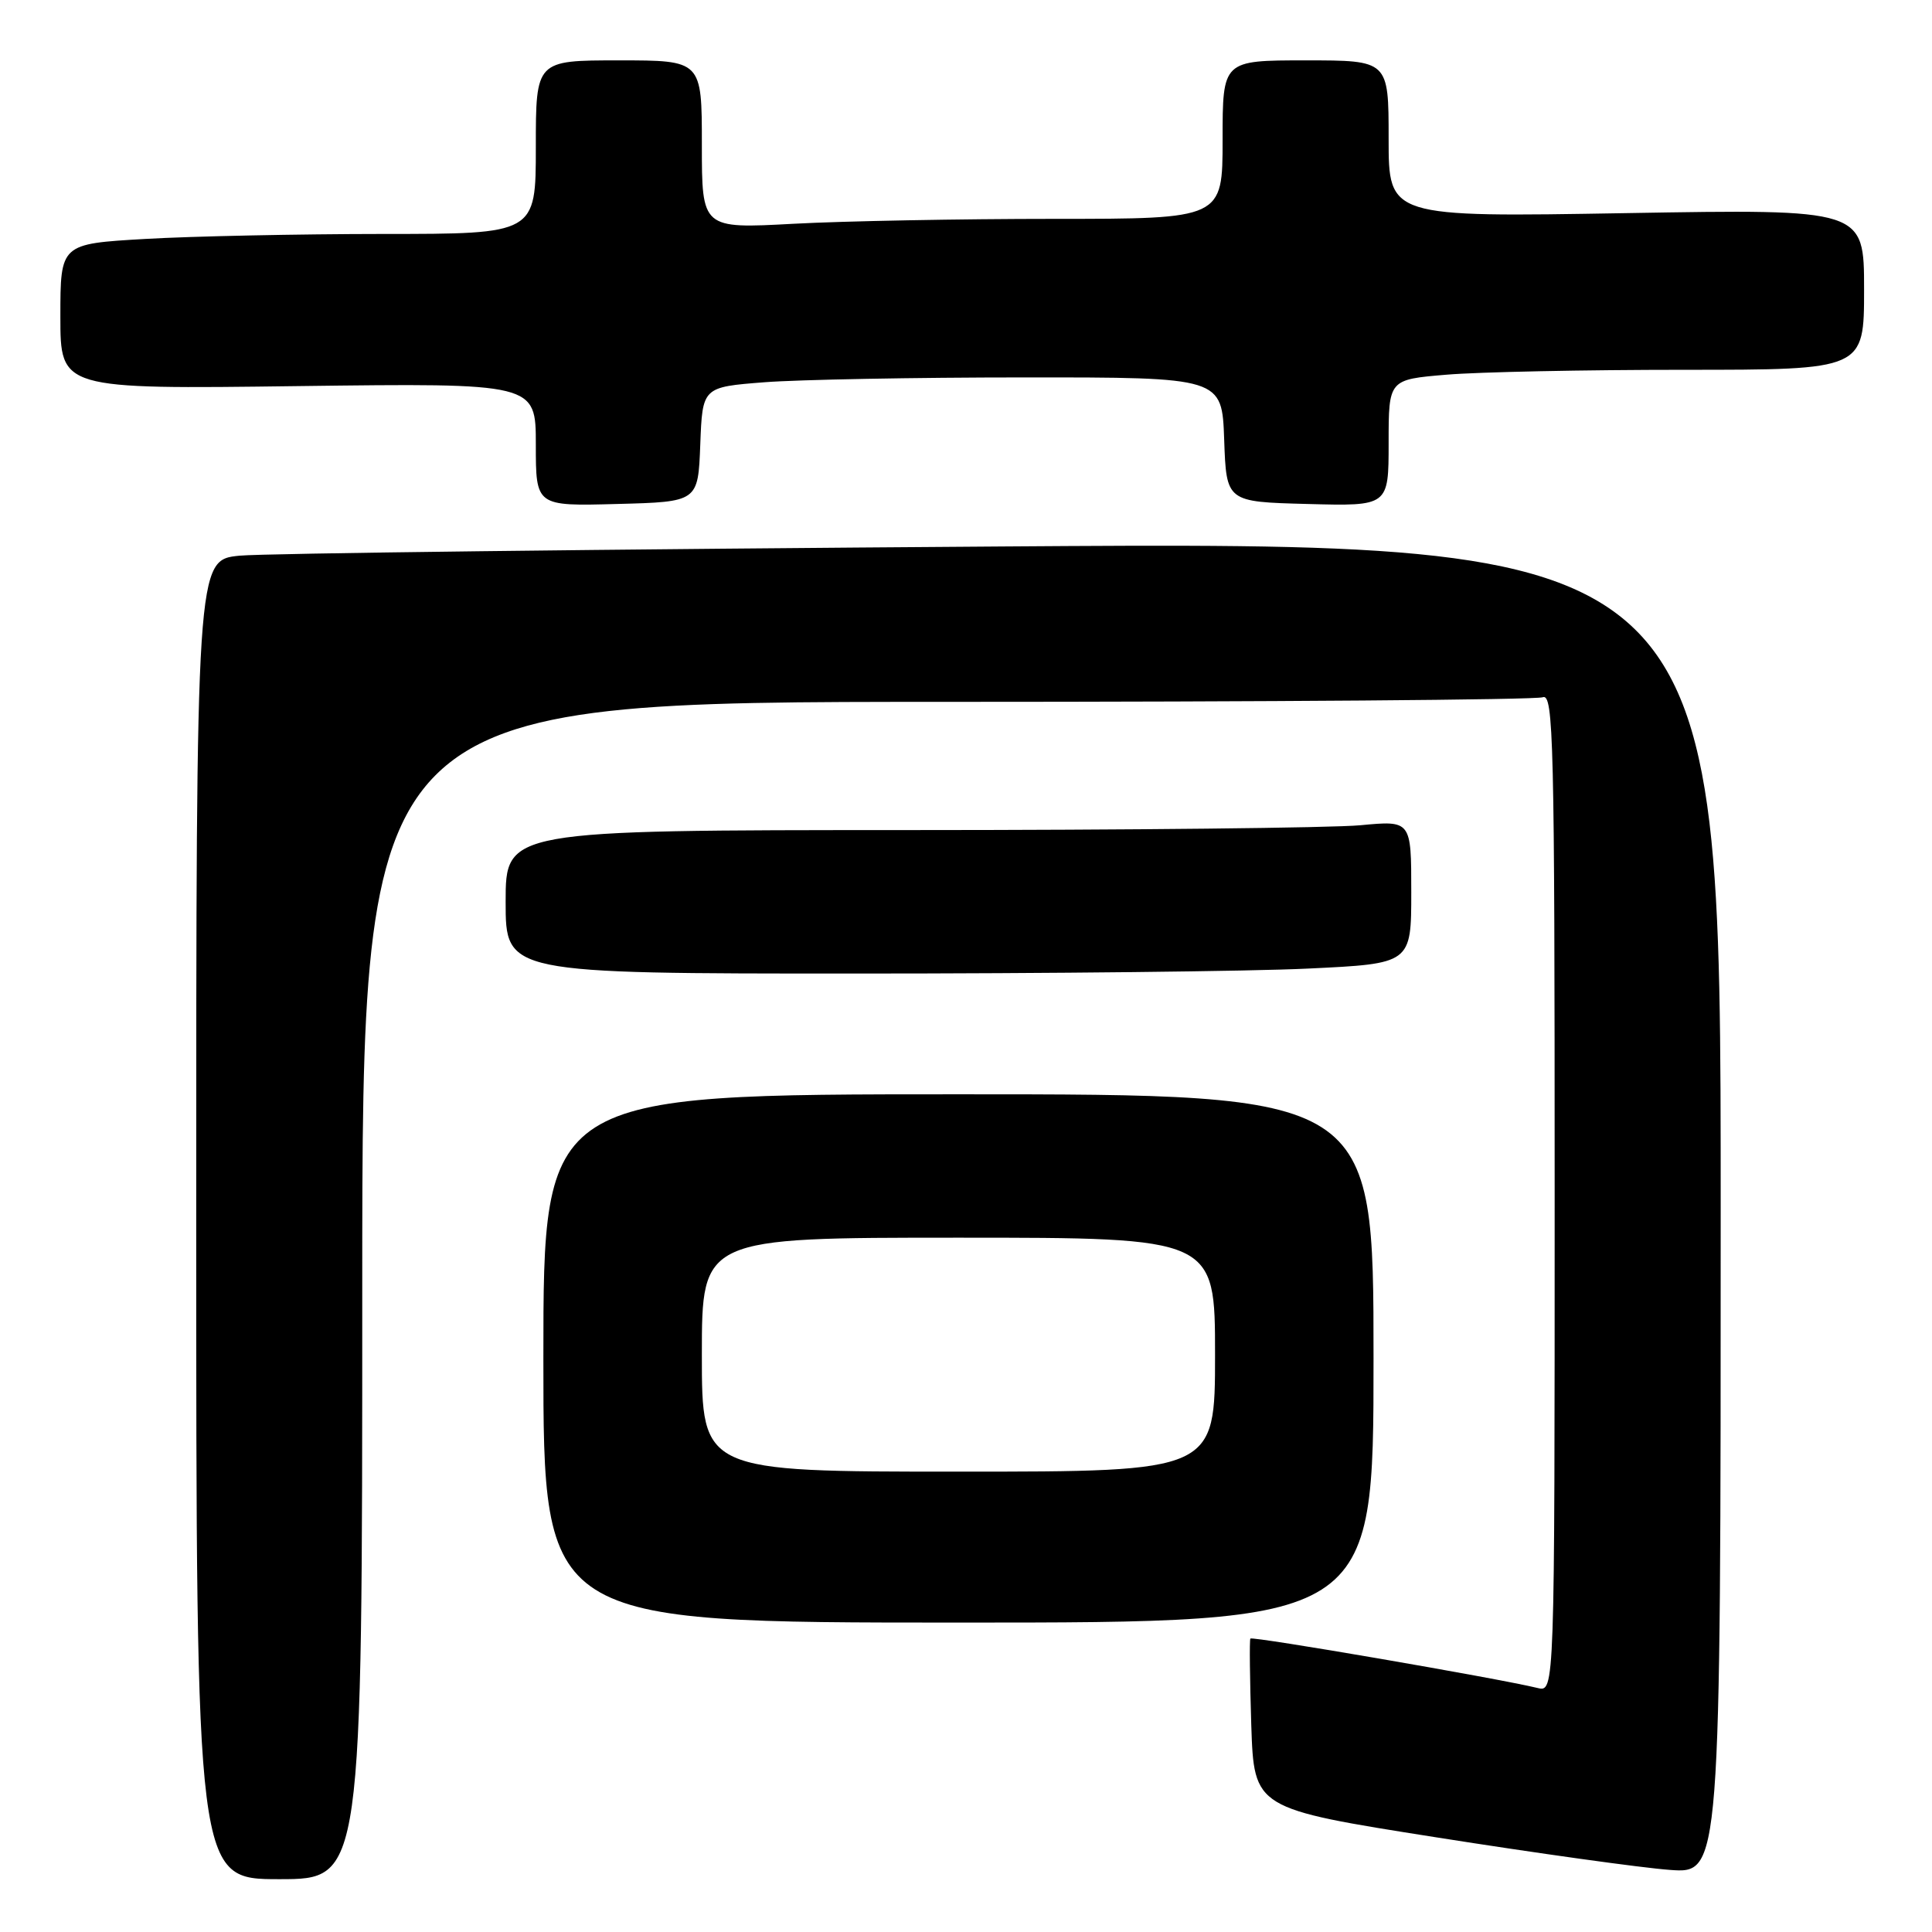 <?xml version="1.0" encoding="UTF-8" standalone="no"?>
<!DOCTYPE svg PUBLIC "-//W3C//DTD SVG 1.1//EN" "http://www.w3.org/Graphics/SVG/1.1/DTD/svg11.dtd" >
<svg xmlns="http://www.w3.org/2000/svg" xmlns:xlink="http://www.w3.org/1999/xlink" version="1.1" viewBox="0 0 256 256">
 <g >
 <path fill="currentColor"
d=" M 48.00 171.00 C 48.00 93.00 48.00 93.00 125.42 93.00 C 168.00 93.00 203.55 92.73 204.42 92.39 C 205.85 91.84 206.00 98.03 206.00 158.00 C 206.00 224.22 206.00 224.22 203.75 223.67 C 198.30 222.35 165.90 216.78 165.68 217.12 C 165.55 217.33 165.61 222.48 165.80 228.58 C 166.17 239.65 166.17 239.65 190.33 243.46 C 203.63 245.56 217.54 247.50 221.25 247.77 C 228.00 248.27 228.00 248.27 228.00 160.01 C 228.00 71.76 228.00 71.76 132.75 72.41 C 80.36 72.77 34.91 73.32 31.75 73.63 C 26.00 74.20 26.00 74.20 26.00 161.60 C 26.00 249.00 26.00 249.00 37.00 249.00 C 48.00 249.00 48.00 249.00 48.00 171.00 Z  M 182.00 180.00 C 182.00 145.00 182.00 145.00 127.00 145.00 C 72.00 145.00 72.00 145.00 72.00 180.00 C 72.00 215.00 72.00 215.00 127.00 215.00 C 182.00 215.00 182.00 215.00 182.00 180.00 Z  M 173.34 128.34 C 187.00 127.69 187.00 127.69 187.00 118.20 C 187.00 108.71 187.00 108.71 180.25 109.35 C 176.54 109.70 149.54 109.99 120.25 109.99 C 67.00 110.00 67.00 110.00 67.00 119.50 C 67.00 129.00 67.00 129.00 113.34 129.00 C 138.83 129.00 165.83 128.71 173.34 128.34 Z  M 92.79 58.90 C 93.08 51.29 93.08 51.29 101.29 50.65 C 105.81 50.30 121.29 50.01 135.71 50.01 C 161.92 50.00 161.92 50.00 162.21 58.25 C 162.50 66.50 162.50 66.50 173.25 66.78 C 184.00 67.07 184.00 67.07 184.00 58.68 C 184.00 50.29 184.00 50.29 191.65 49.65 C 195.86 49.29 210.03 49.00 223.15 49.00 C 247.00 49.00 247.00 49.00 247.00 38.35 C 247.00 27.70 247.00 27.70 215.50 28.24 C 184.00 28.78 184.00 28.78 184.00 18.39 C 184.00 8.00 184.00 8.00 173.00 8.00 C 162.00 8.00 162.00 8.00 162.00 18.50 C 162.00 29.00 162.00 29.00 139.66 29.00 C 127.37 29.00 111.84 29.29 105.16 29.65 C 93.00 30.31 93.00 30.31 93.00 19.15 C 93.00 8.00 93.00 8.00 82.00 8.00 C 71.00 8.00 71.00 8.00 71.00 19.50 C 71.00 31.00 71.00 31.00 50.75 31.00 C 39.61 31.01 25.44 31.30 19.25 31.66 C 8.00 32.31 8.00 32.31 8.00 41.94 C 8.00 51.57 8.00 51.57 39.50 51.16 C 71.00 50.76 71.00 50.76 71.00 58.91 C 71.00 67.07 71.00 67.07 81.75 66.78 C 92.50 66.50 92.50 66.50 92.79 58.90 Z  M 93.00 179.50 C 93.00 164.00 93.00 164.00 127.00 164.00 C 161.00 164.00 161.00 164.00 161.00 179.50 C 161.00 195.00 161.00 195.00 127.00 195.00 C 93.00 195.00 93.00 195.00 93.00 179.50 Z "/>
</g>
</svg>